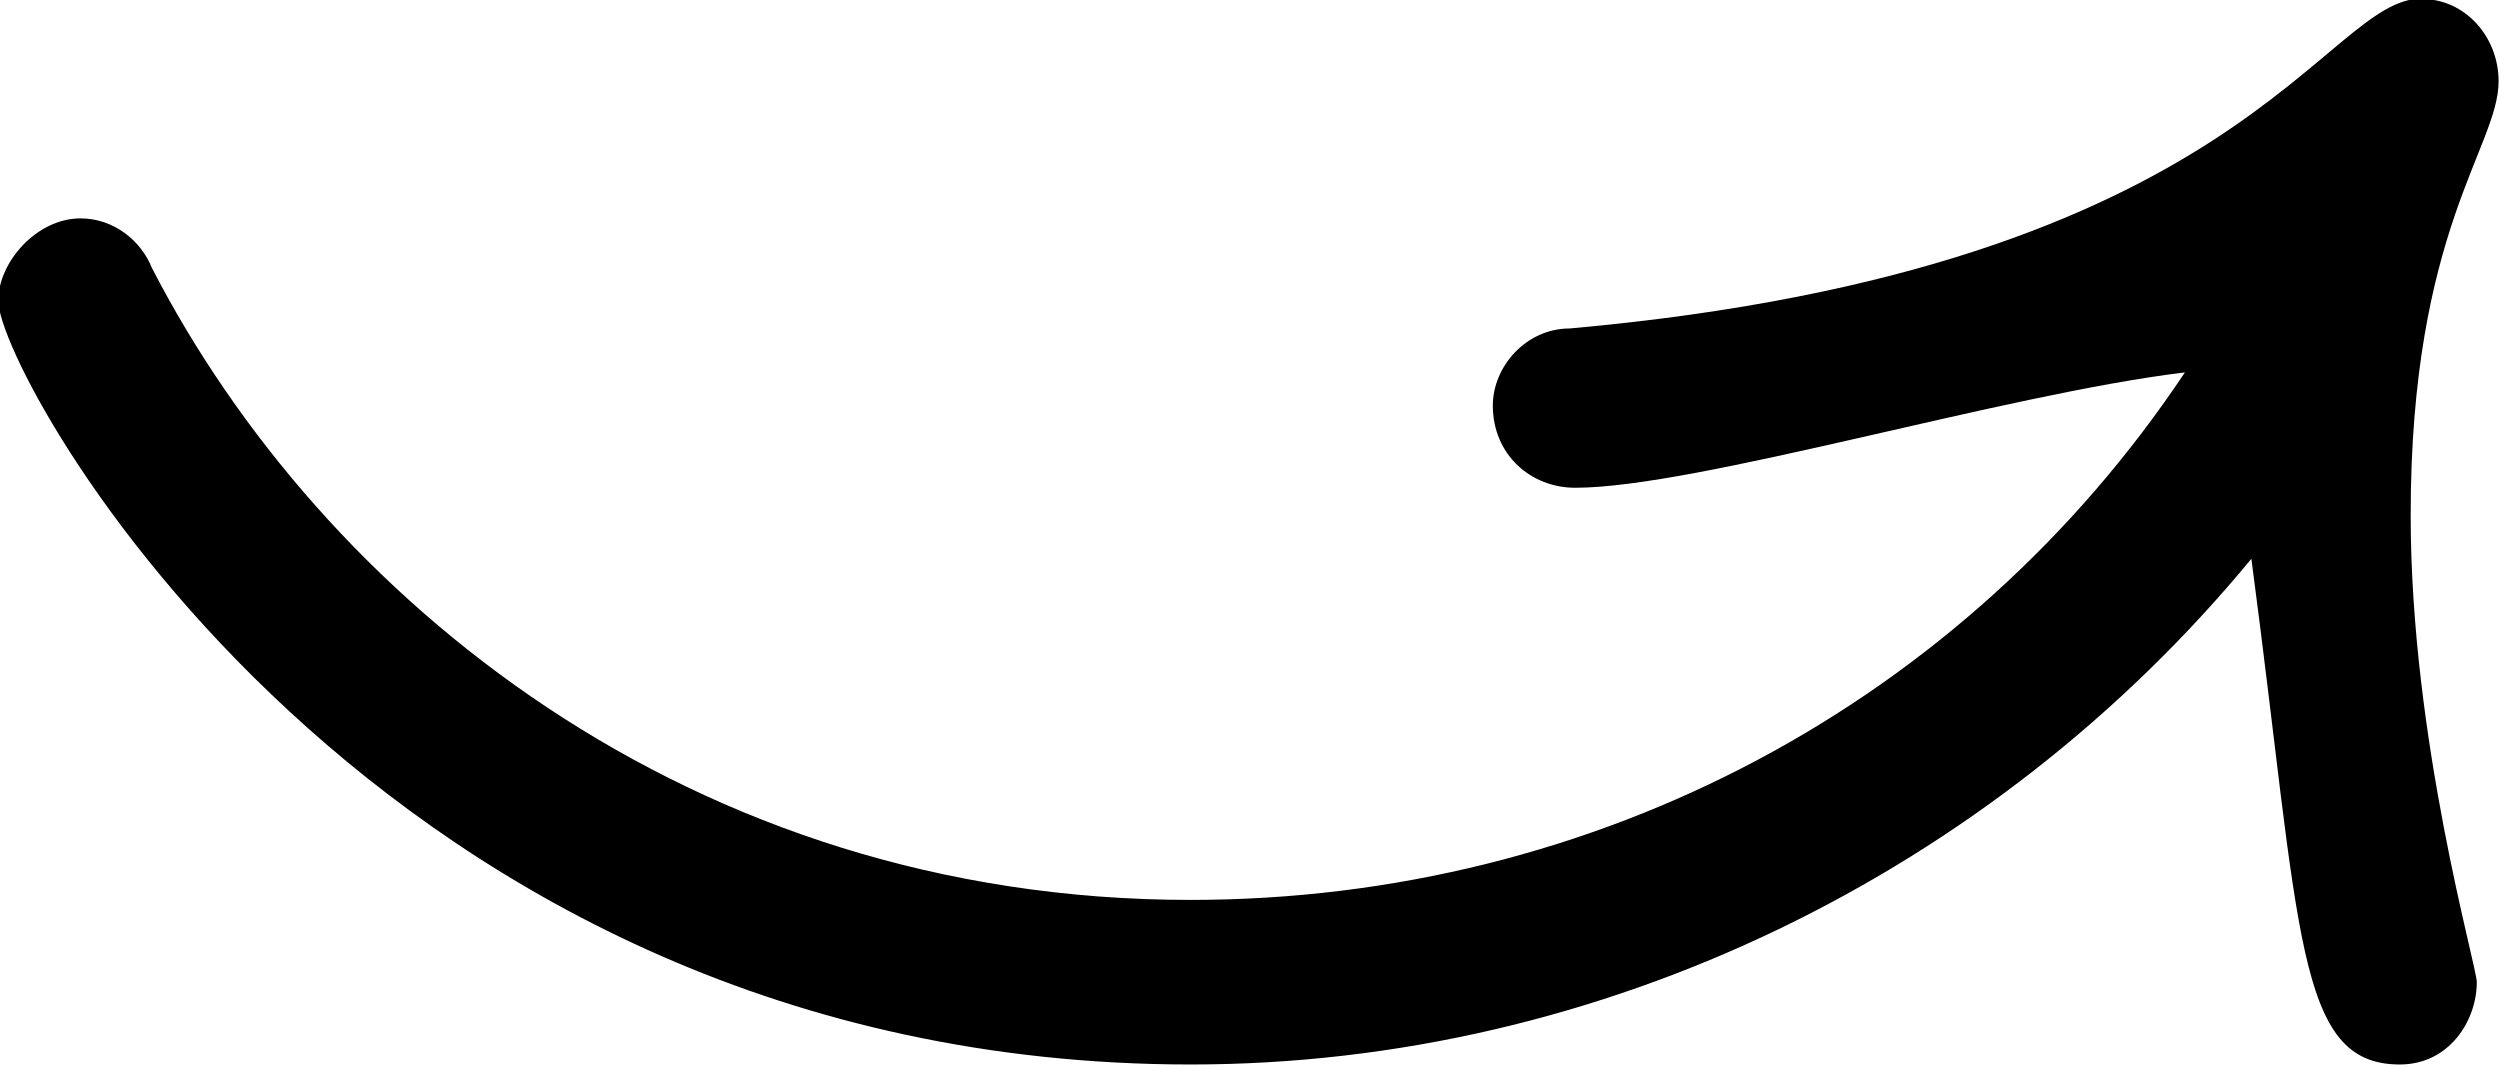<?xml version="1.0" encoding="UTF-8"?>
<svg fill="#000000" version="1.1" viewBox="0 0 7.109 3.031" xmlns="http://www.w3.org/2000/svg" xmlns:xlink="http://www.w3.org/1999/xlink">
<defs>
<g id="a">
<path d="m7.484-4.359c-0.281 0-0.5 0.766-2.422 0.938-0.125 0-0.219 0.109-0.219 0.219 0 0.141 0.109 0.234 0.234 0.234 0.344 0 1.219-0.266 1.734-0.328-0.625 0.938-1.672 1.5-2.828 1.5-1.422 0-2.469-0.859-2.953-1.797-0.031-0.078-0.109-0.141-0.203-0.141-0.125 0-0.234 0.125-0.234 0.234 0 0.219 1.078 2.172 3.391 2.172 1.172 0 2.281-0.547 3.016-1.438 0.141 1.062 0.125 1.438 0.422 1.438 0.141 0 0.219-0.125 0.219-0.234 0-0.047-0.188-0.688-0.188-1.328 0-0.812 0.25-1.047 0.25-1.234 0-0.125-0.094-0.234-0.219-0.234z"/>
</g>
</defs>
<g transform="translate(-149.31 -130.41)">
<use x="148.712" y="134.765" xlink:href="#a"/>
</g>
</svg>
